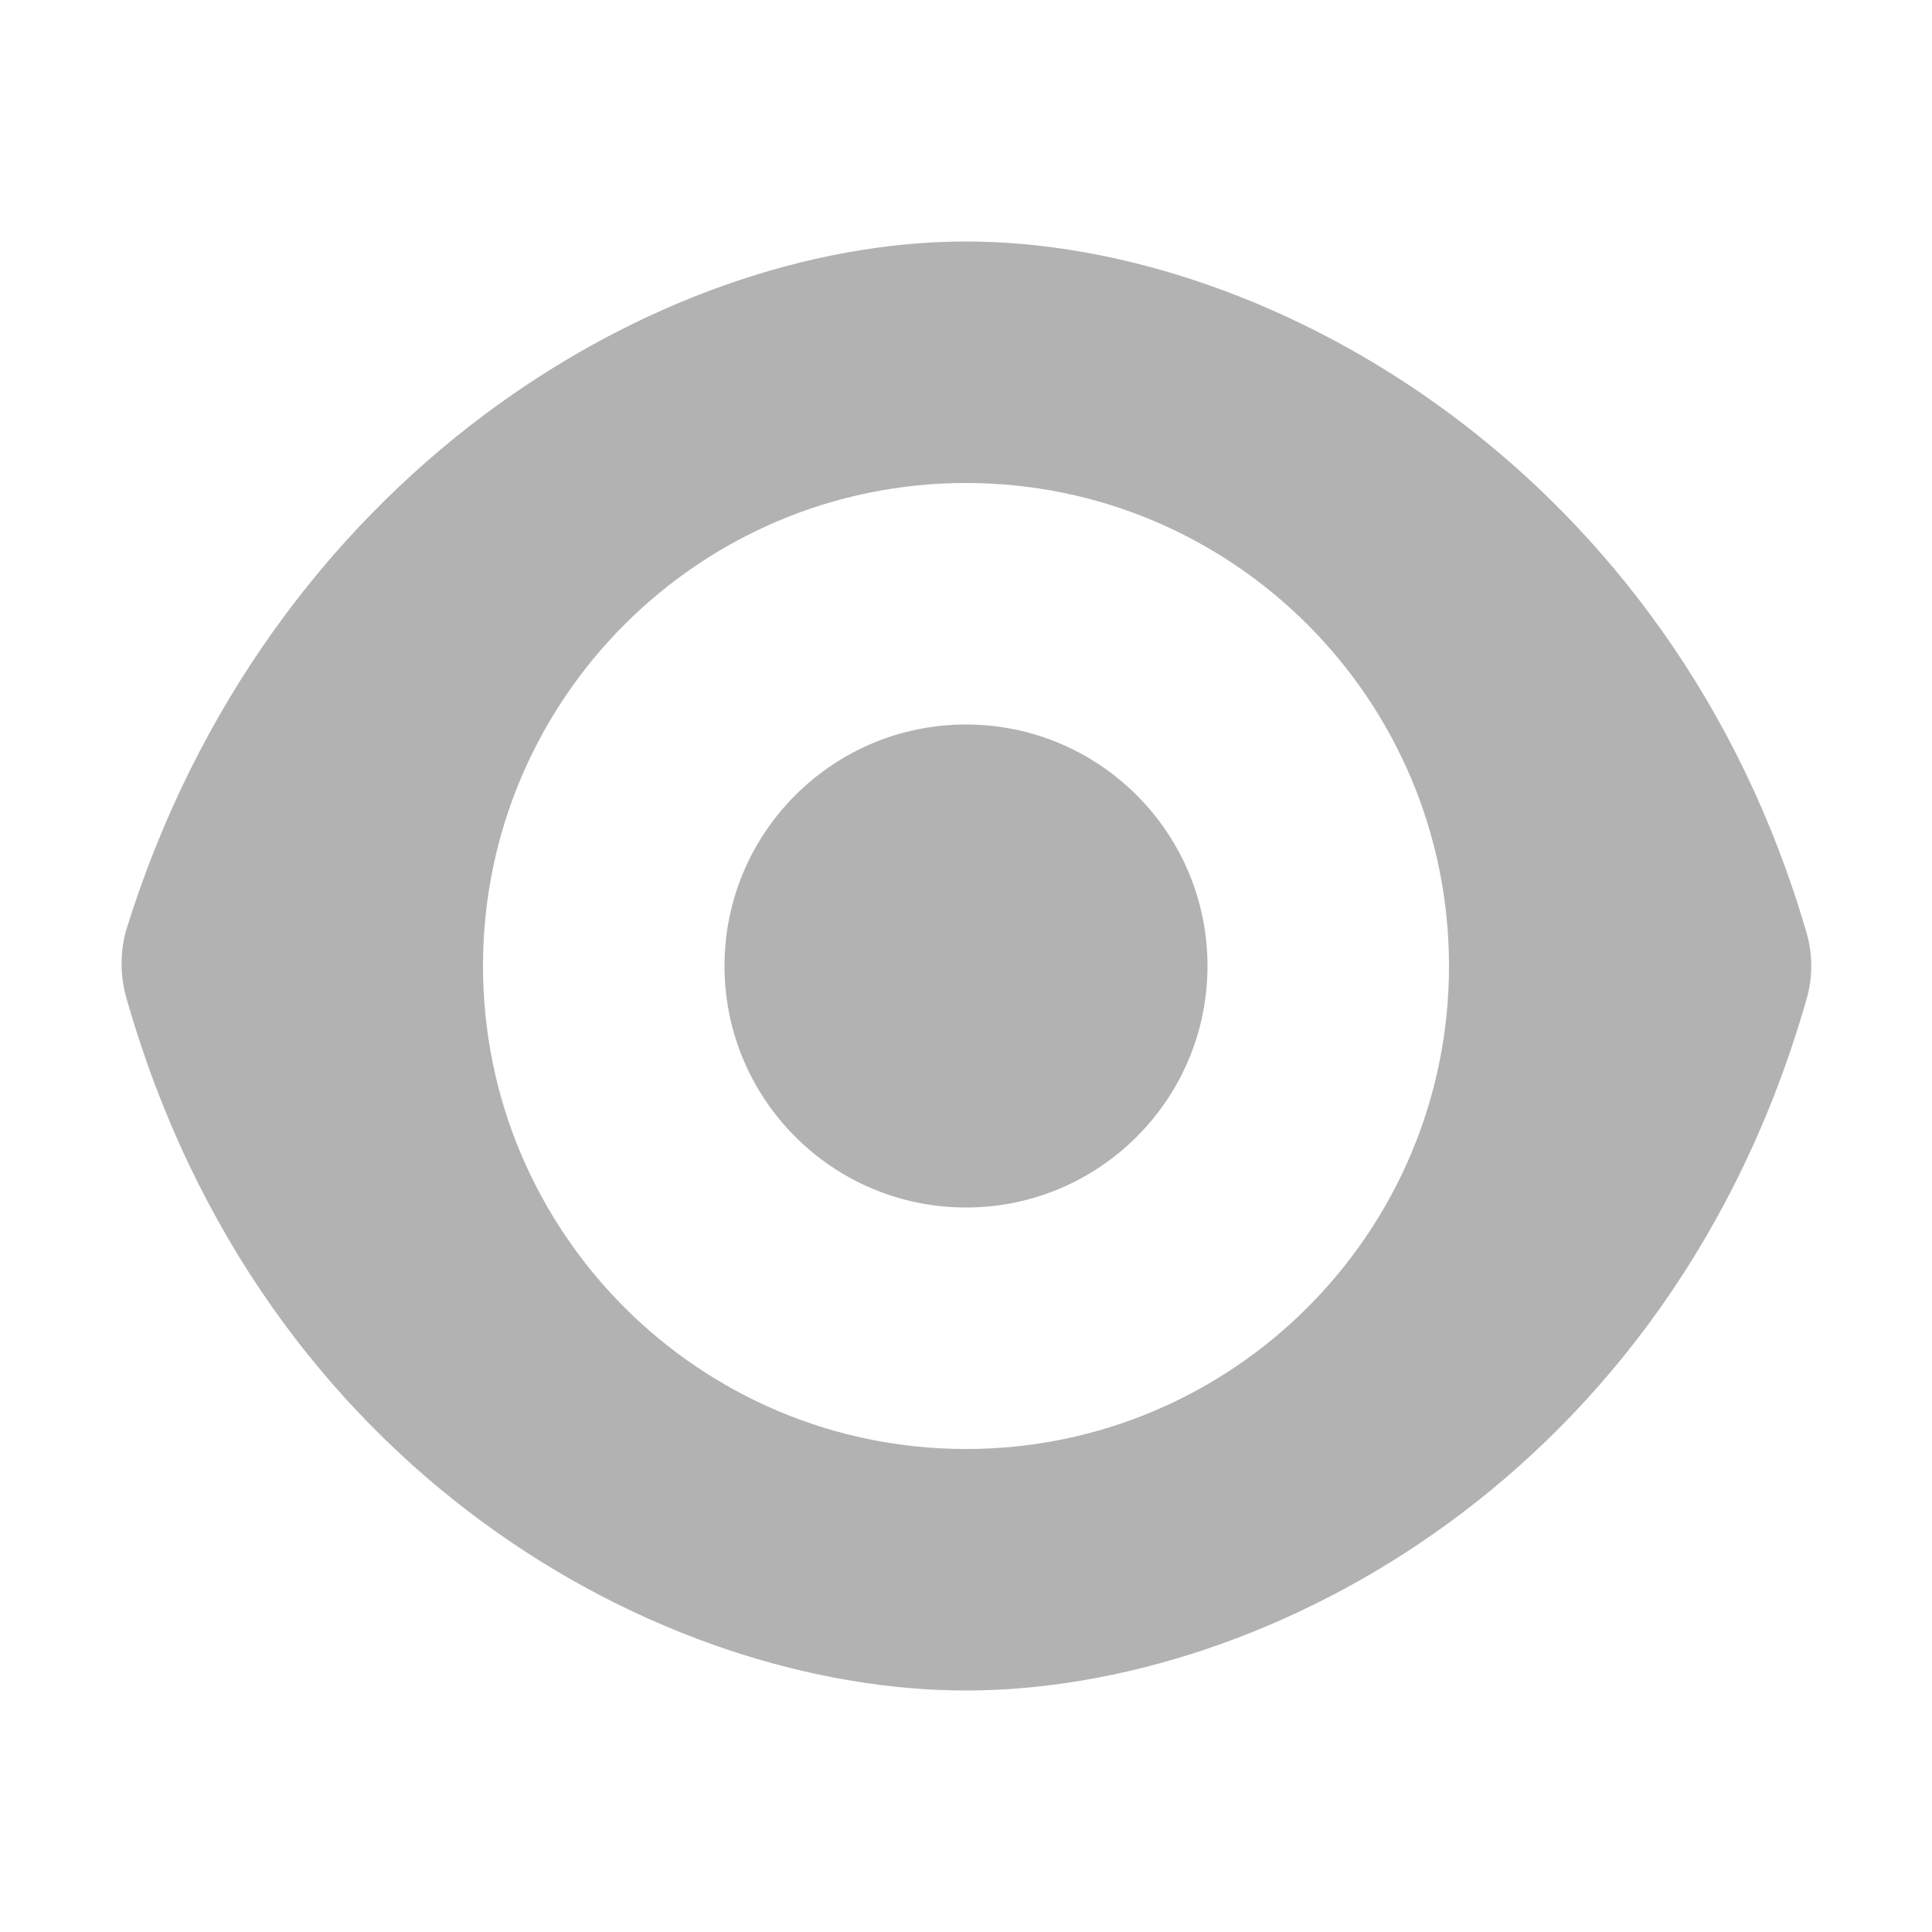 <?xml version="1.0" encoding="UTF-8"?>
<svg xmlns="http://www.w3.org/2000/svg" xmlns:xlink="http://www.w3.org/1999/xlink" width="24px" height="24px" viewBox="0 0 24 24" version="1.1">
<g id="surface1">
<path style=" stroke:none;fill-rule:nonzero;fill:rgb(69.804%,69.804%,69.804%);fill-opacity:1;" d="M 12 3 C 8.164 3 3.312 5.922 1.566 11.559 C 1.492 11.828 1.492 12.113 1.566 12.383 C 3.246 18.316 8.25 21 12 21 C 15.75 21 20.754 18.316 22.441 12.414 C 22.52 12.145 22.52 11.855 22.441 11.586 C 20.793 5.902 15.832 3 12 3 Z M 12 6 C 15.312 6 18 8.688 18 12 C 18 15.312 15.312 18 12 18 C 8.688 18 6 15.312 6 12 C 6 8.688 8.688 6 12 6 Z M 12 9 C 10.344 9 9 10.344 9 12 C 9 13.656 10.344 15 12 15 C 13.656 15 15 13.656 15 12 C 15 10.344 13.656 9 12 9 Z M 12 9 "/>
</g>
</svg>
